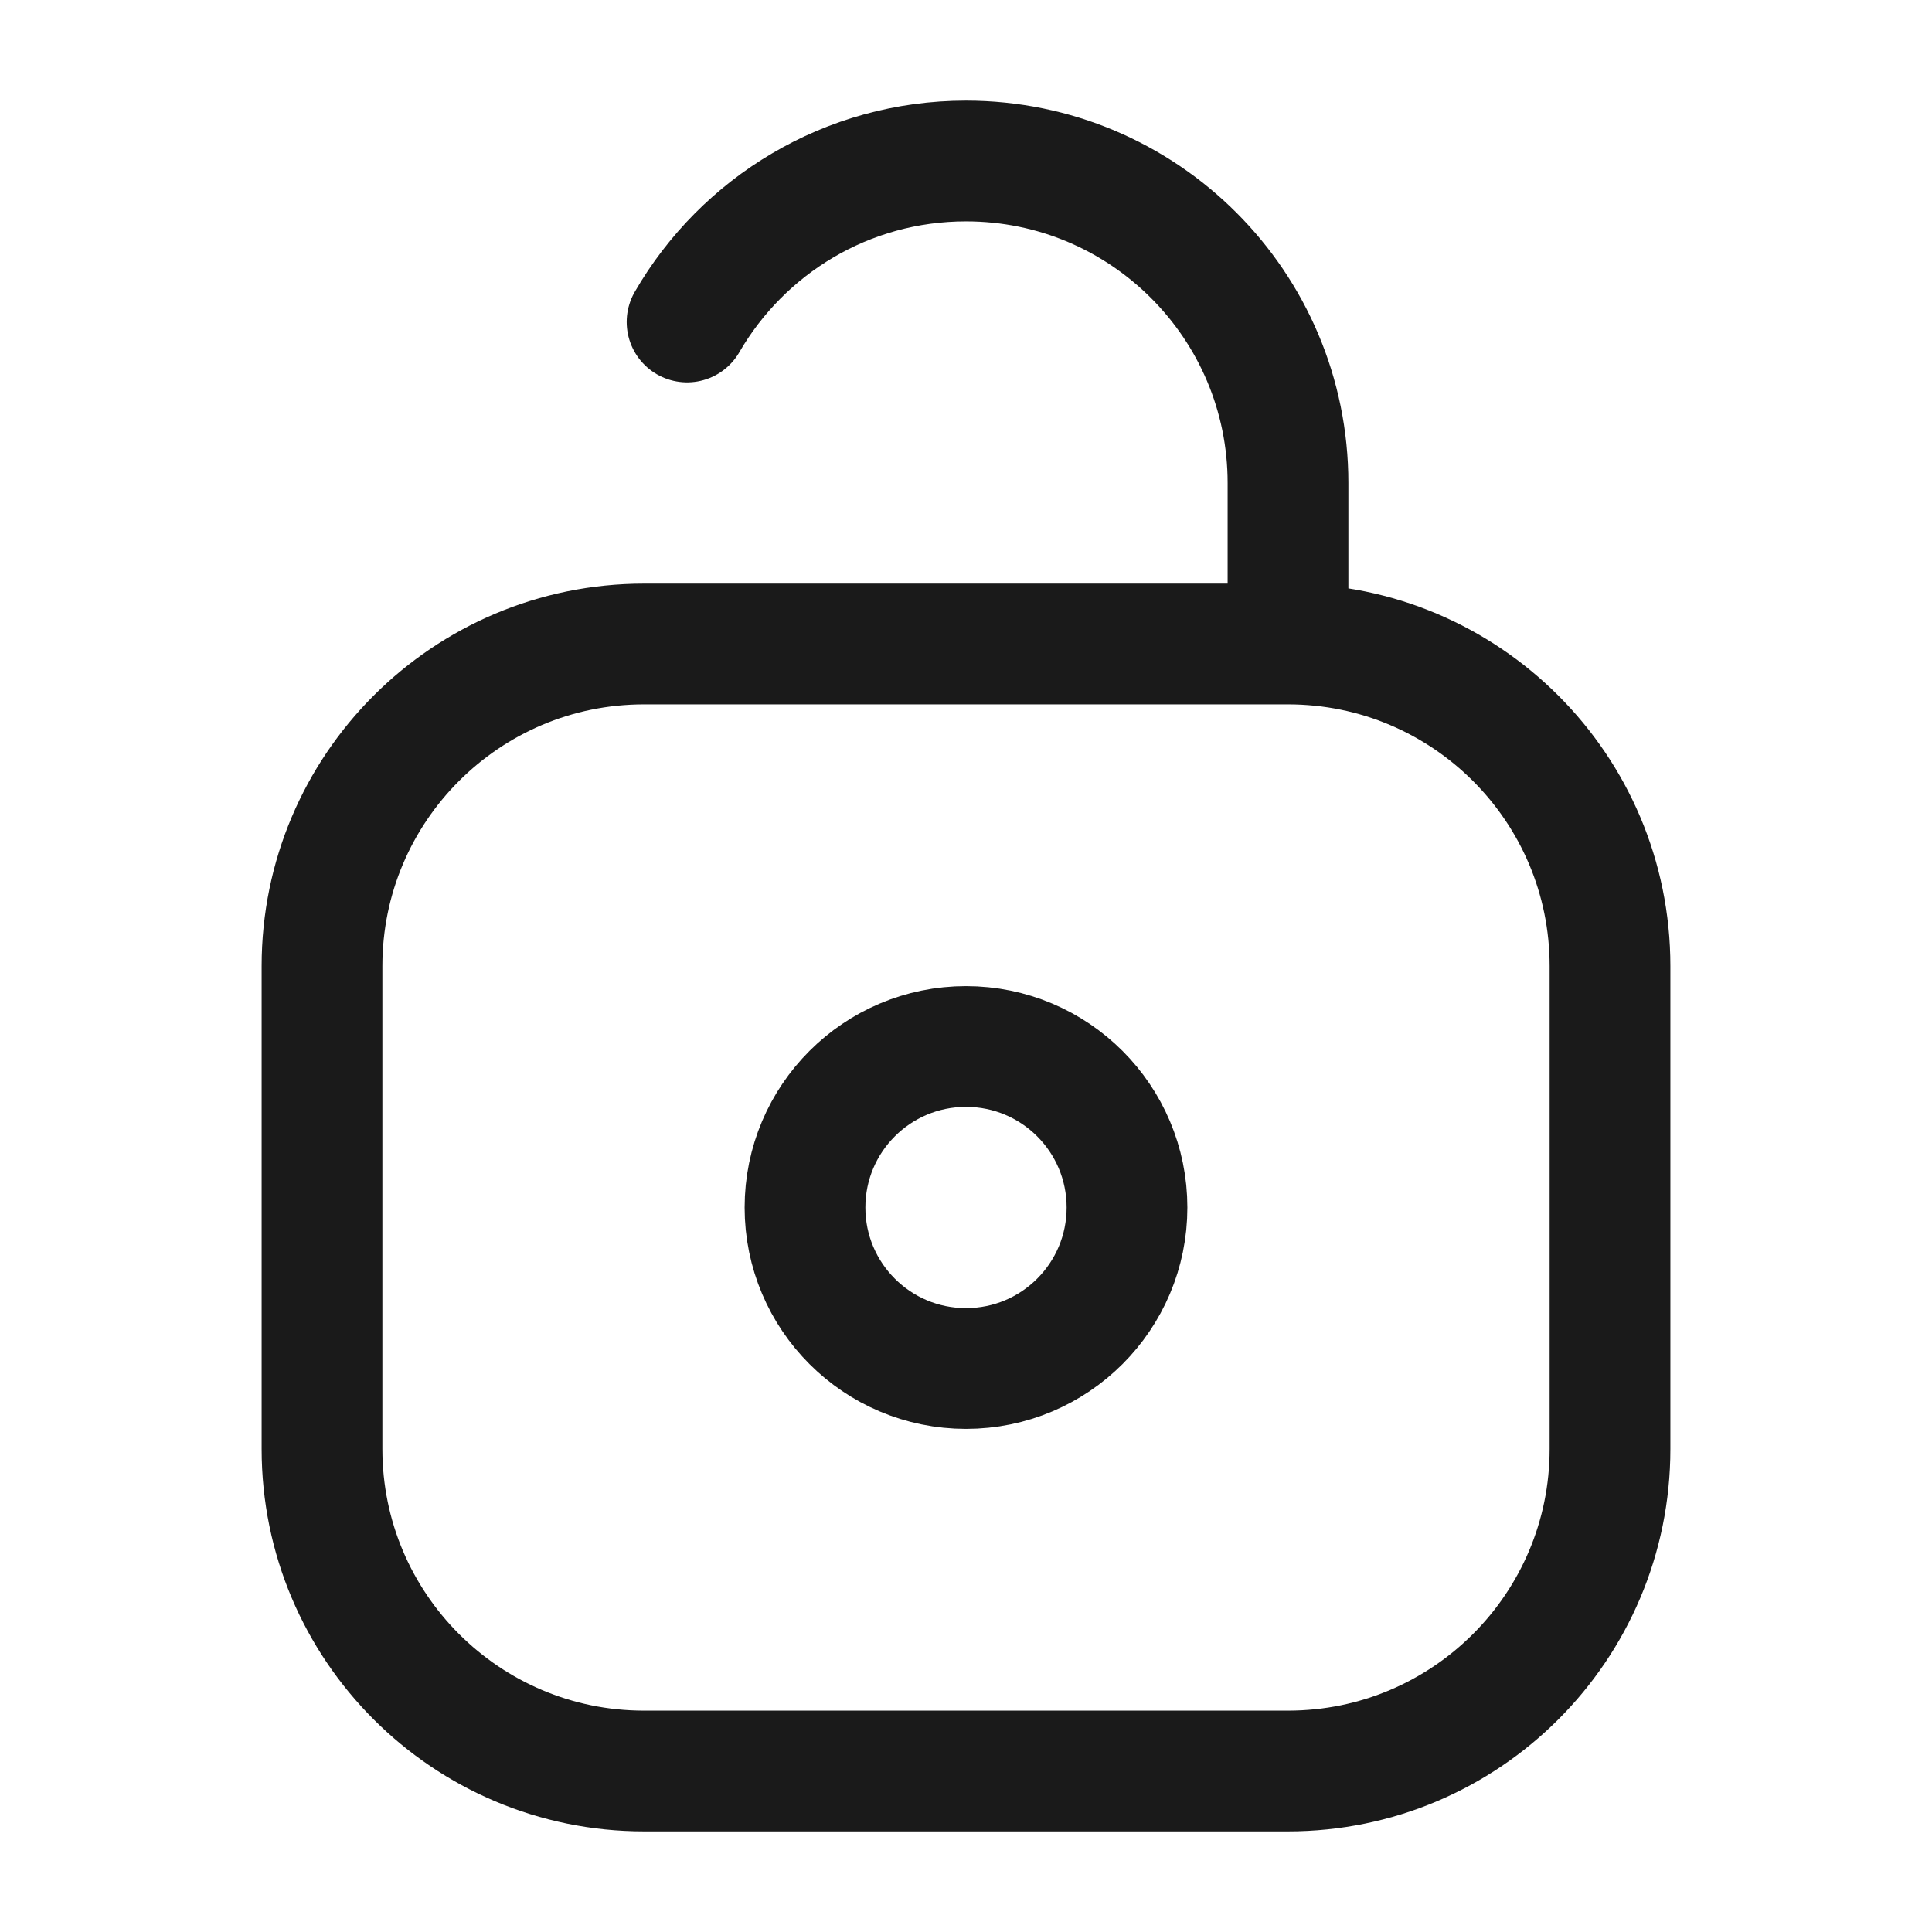 <svg width="24" height="24" viewBox="0 0 24 24" fill="none" xmlns="http://www.w3.org/2000/svg">
<rect width="24" height="24" fill="#A6A6A6"/>
<path d="M-520 -709C-520 -710.105 -519.105 -711 -518 -711H966C967.105 -711 968 -710.105 968 -709V841C968 842.105 967.105 843 966 843H-518C-519.105 843 -520 842.105 -520 841V-709Z" fill="white"/>
<path d="M-518 -710H966V-712H-518V-710ZM967 -709V841H969V-709H967ZM966 842H-518V844H966V842ZM-519 841V-709H-521V841H-519ZM-518 842C-518.552 842 -519 841.552 -519 841H-521C-521 842.657 -519.657 844 -518 844V842ZM967 841C967 841.552 966.552 842 966 842V844C967.657 844 969 842.657 969 841H967ZM966 -710C966.552 -710 967 -709.552 967 -709H969C969 -710.657 967.657 -712 966 -712V-710ZM-518 -712C-519.657 -712 -521 -710.657 -521 -709H-519C-519 -709.552 -518.552 -710 -518 -710V-712Z" fill="black" fill-opacity="0.1"/>
<path d="M16 8H8C5.791 8 4 9.791 4 12V18C4 20.209 5.791 22 8 22H16C18.209 22 20 20.209 20 18V12C20 9.791 18.209 8 16 8ZM16 8L16 6C16 3.791 14.209 2 12 2C10.52 2 9.227 2.804 8.535 4M14 15C14 16.105 13.105 17 12 17C10.895 17 10 16.105 10 15C10 13.895 10.895 13 12 13C13.105 13 14 13.895 14 15Z" stroke="#1A1A1A" stroke-width="1.5" stroke-linecap="round" stroke-linejoin="round"/>
</svg>
